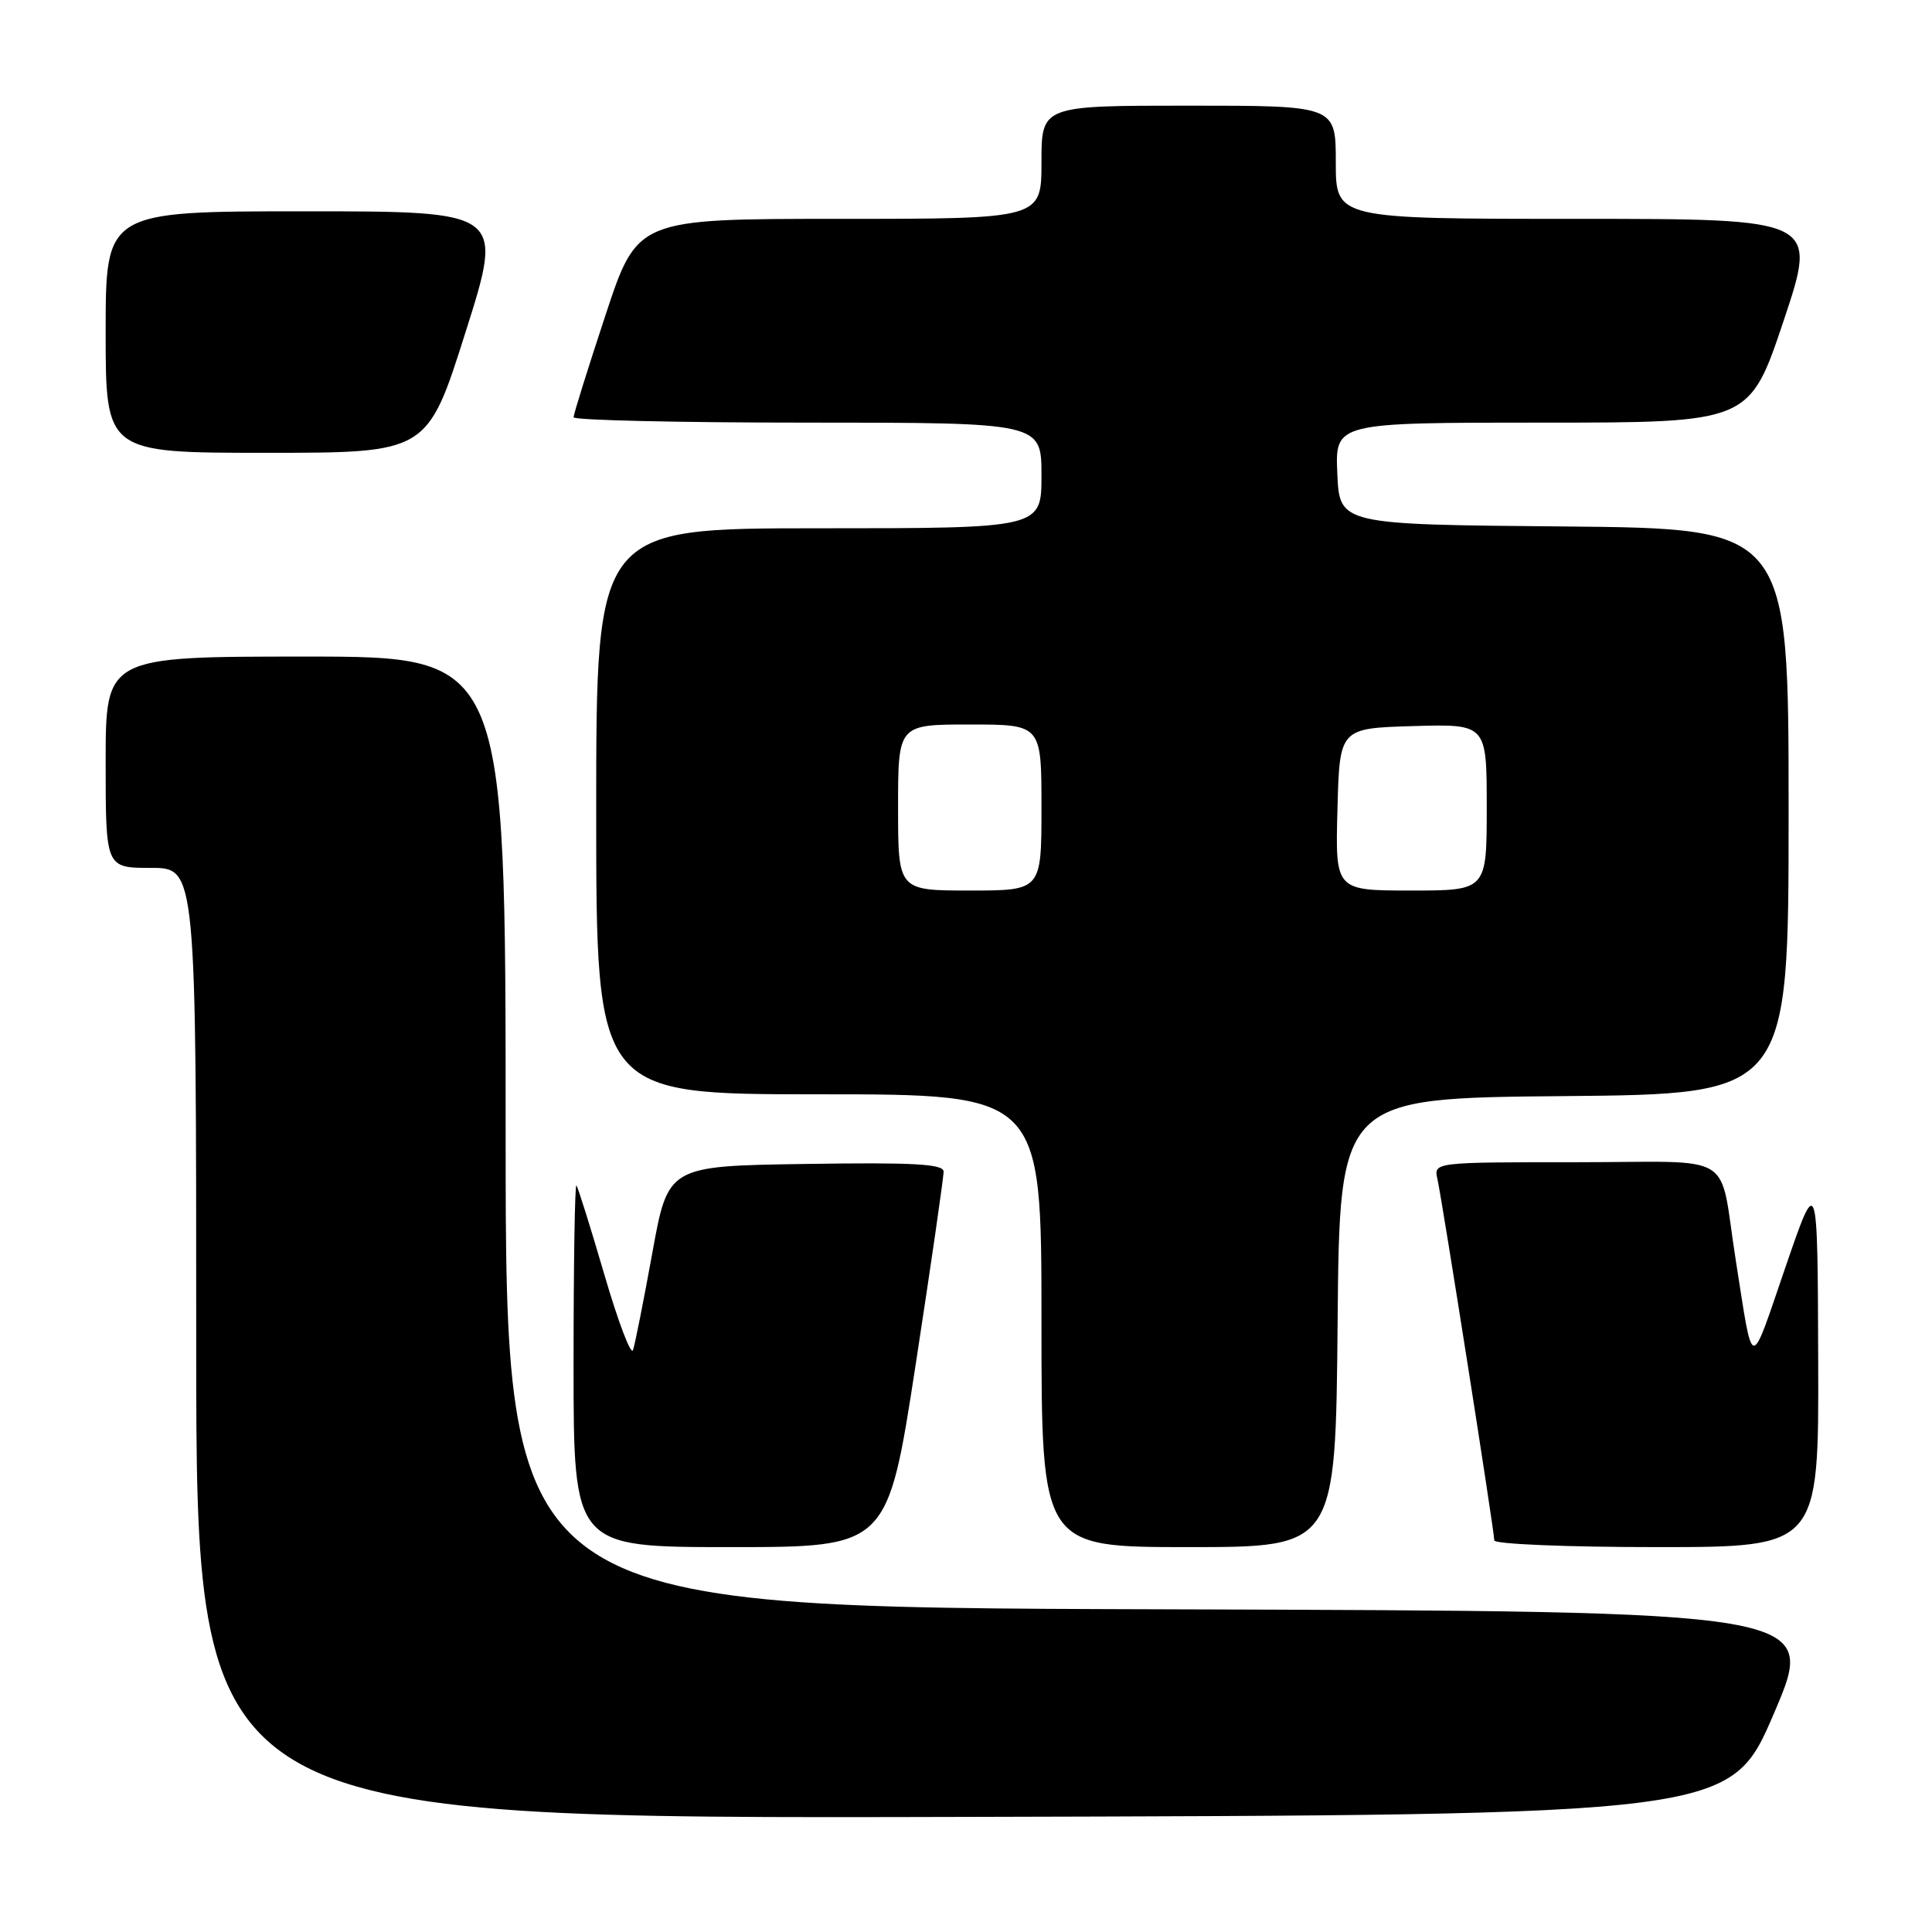 <?xml version="1.0" encoding="UTF-8" standalone="no"?>
<!DOCTYPE svg PUBLIC "-//W3C//DTD SVG 1.1//EN" "http://www.w3.org/Graphics/SVG/1.1/DTD/svg11.dtd" >
<svg xmlns="http://www.w3.org/2000/svg" xmlns:xlink="http://www.w3.org/1999/xlink" version="1.1" viewBox="0 0 256 256">
 <g >
 <path fill="currentColor"
d=" M 235.07 227.00 C 240.85 213.50 240.85 213.50 153.92 213.24 C 67.00 212.99 67.00 212.99 67.00 149.99 C 67.00 87.00 67.00 87.00 40.50 87.00 C 14.00 87.00 14.00 87.00 14.00 101.00 C 14.00 115.00 14.00 115.00 20.00 115.00 C 26.00 115.00 26.00 115.00 26.00 178.00 C 26.00 241.01 26.00 241.01 127.65 240.75 C 229.30 240.50 229.30 240.50 235.07 227.00 Z  M 121.34 180.75 C 123.39 167.41 125.05 155.93 125.03 155.23 C 125.01 154.23 120.99 154.01 106.76 154.23 C 88.52 154.50 88.52 154.50 86.44 166.00 C 85.29 172.32 84.14 178.13 83.88 178.89 C 83.62 179.66 81.91 175.16 80.08 168.89 C 78.25 162.63 76.58 157.31 76.38 157.08 C 76.17 156.85 76.00 167.54 76.00 180.83 C 76.00 205.00 76.00 205.00 96.80 205.00 C 117.61 205.00 117.61 205.00 121.34 180.75 Z  M 177.24 175.25 C 177.50 145.50 177.50 145.50 207.25 145.24 C 237.00 144.97 237.00 144.97 237.00 107.50 C 237.00 70.03 237.00 70.03 207.25 69.76 C 177.50 69.50 177.50 69.50 177.20 62.75 C 176.91 56.00 176.91 56.00 204.37 56.00 C 231.82 56.00 231.82 56.00 236.34 42.50 C 240.85 29.00 240.85 29.00 208.93 29.00 C 177.00 29.00 177.00 29.00 177.00 21.50 C 177.00 14.00 177.00 14.00 157.50 14.00 C 138.00 14.00 138.00 14.00 138.00 21.50 C 138.00 29.00 138.00 29.00 111.22 29.00 C 84.44 29.00 84.44 29.00 80.22 41.79 C 77.90 48.82 76.00 54.90 76.00 55.29 C 76.00 55.68 89.95 56.00 107.00 56.00 C 138.00 56.00 138.00 56.00 138.00 63.00 C 138.00 70.00 138.00 70.00 108.50 70.00 C 79.00 70.00 79.00 70.00 79.00 107.50 C 79.00 145.00 79.00 145.00 108.50 145.00 C 138.00 145.00 138.00 145.00 138.00 175.00 C 138.00 205.00 138.00 205.00 157.49 205.00 C 176.97 205.00 176.97 205.00 177.24 175.25 Z  M 240.92 180.25 C 240.84 155.50 240.84 155.50 236.55 168.00 C 231.79 181.86 232.36 181.94 230.00 167.00 C 227.68 152.29 230.45 154.00 208.94 154.00 C 189.96 154.00 189.96 154.00 190.47 156.25 C 191.10 159.05 198.00 202.90 198.00 204.11 C 198.00 204.60 207.67 205.00 219.50 205.00 C 241.00 205.00 241.00 205.00 240.92 180.25 Z  M 61.69 44.00 C 66.76 28.00 66.76 28.00 40.38 28.00 C 14.00 28.00 14.00 28.00 14.00 44.00 C 14.00 60.00 14.00 60.00 35.31 60.00 C 56.63 60.00 56.63 60.00 61.69 44.00 Z  M 119.00 107.00 C 119.00 96.00 119.00 96.00 128.50 96.00 C 138.00 96.00 138.00 96.00 138.00 107.00 C 138.00 118.00 138.00 118.00 128.50 118.00 C 119.00 118.00 119.00 118.00 119.00 107.00 Z  M 177.22 107.25 C 177.50 96.50 177.50 96.50 187.25 96.21 C 197.00 95.93 197.00 95.93 197.00 106.96 C 197.00 118.00 197.00 118.00 186.97 118.00 C 176.93 118.00 176.93 118.00 177.22 107.25 Z "/>
</g>
</svg>